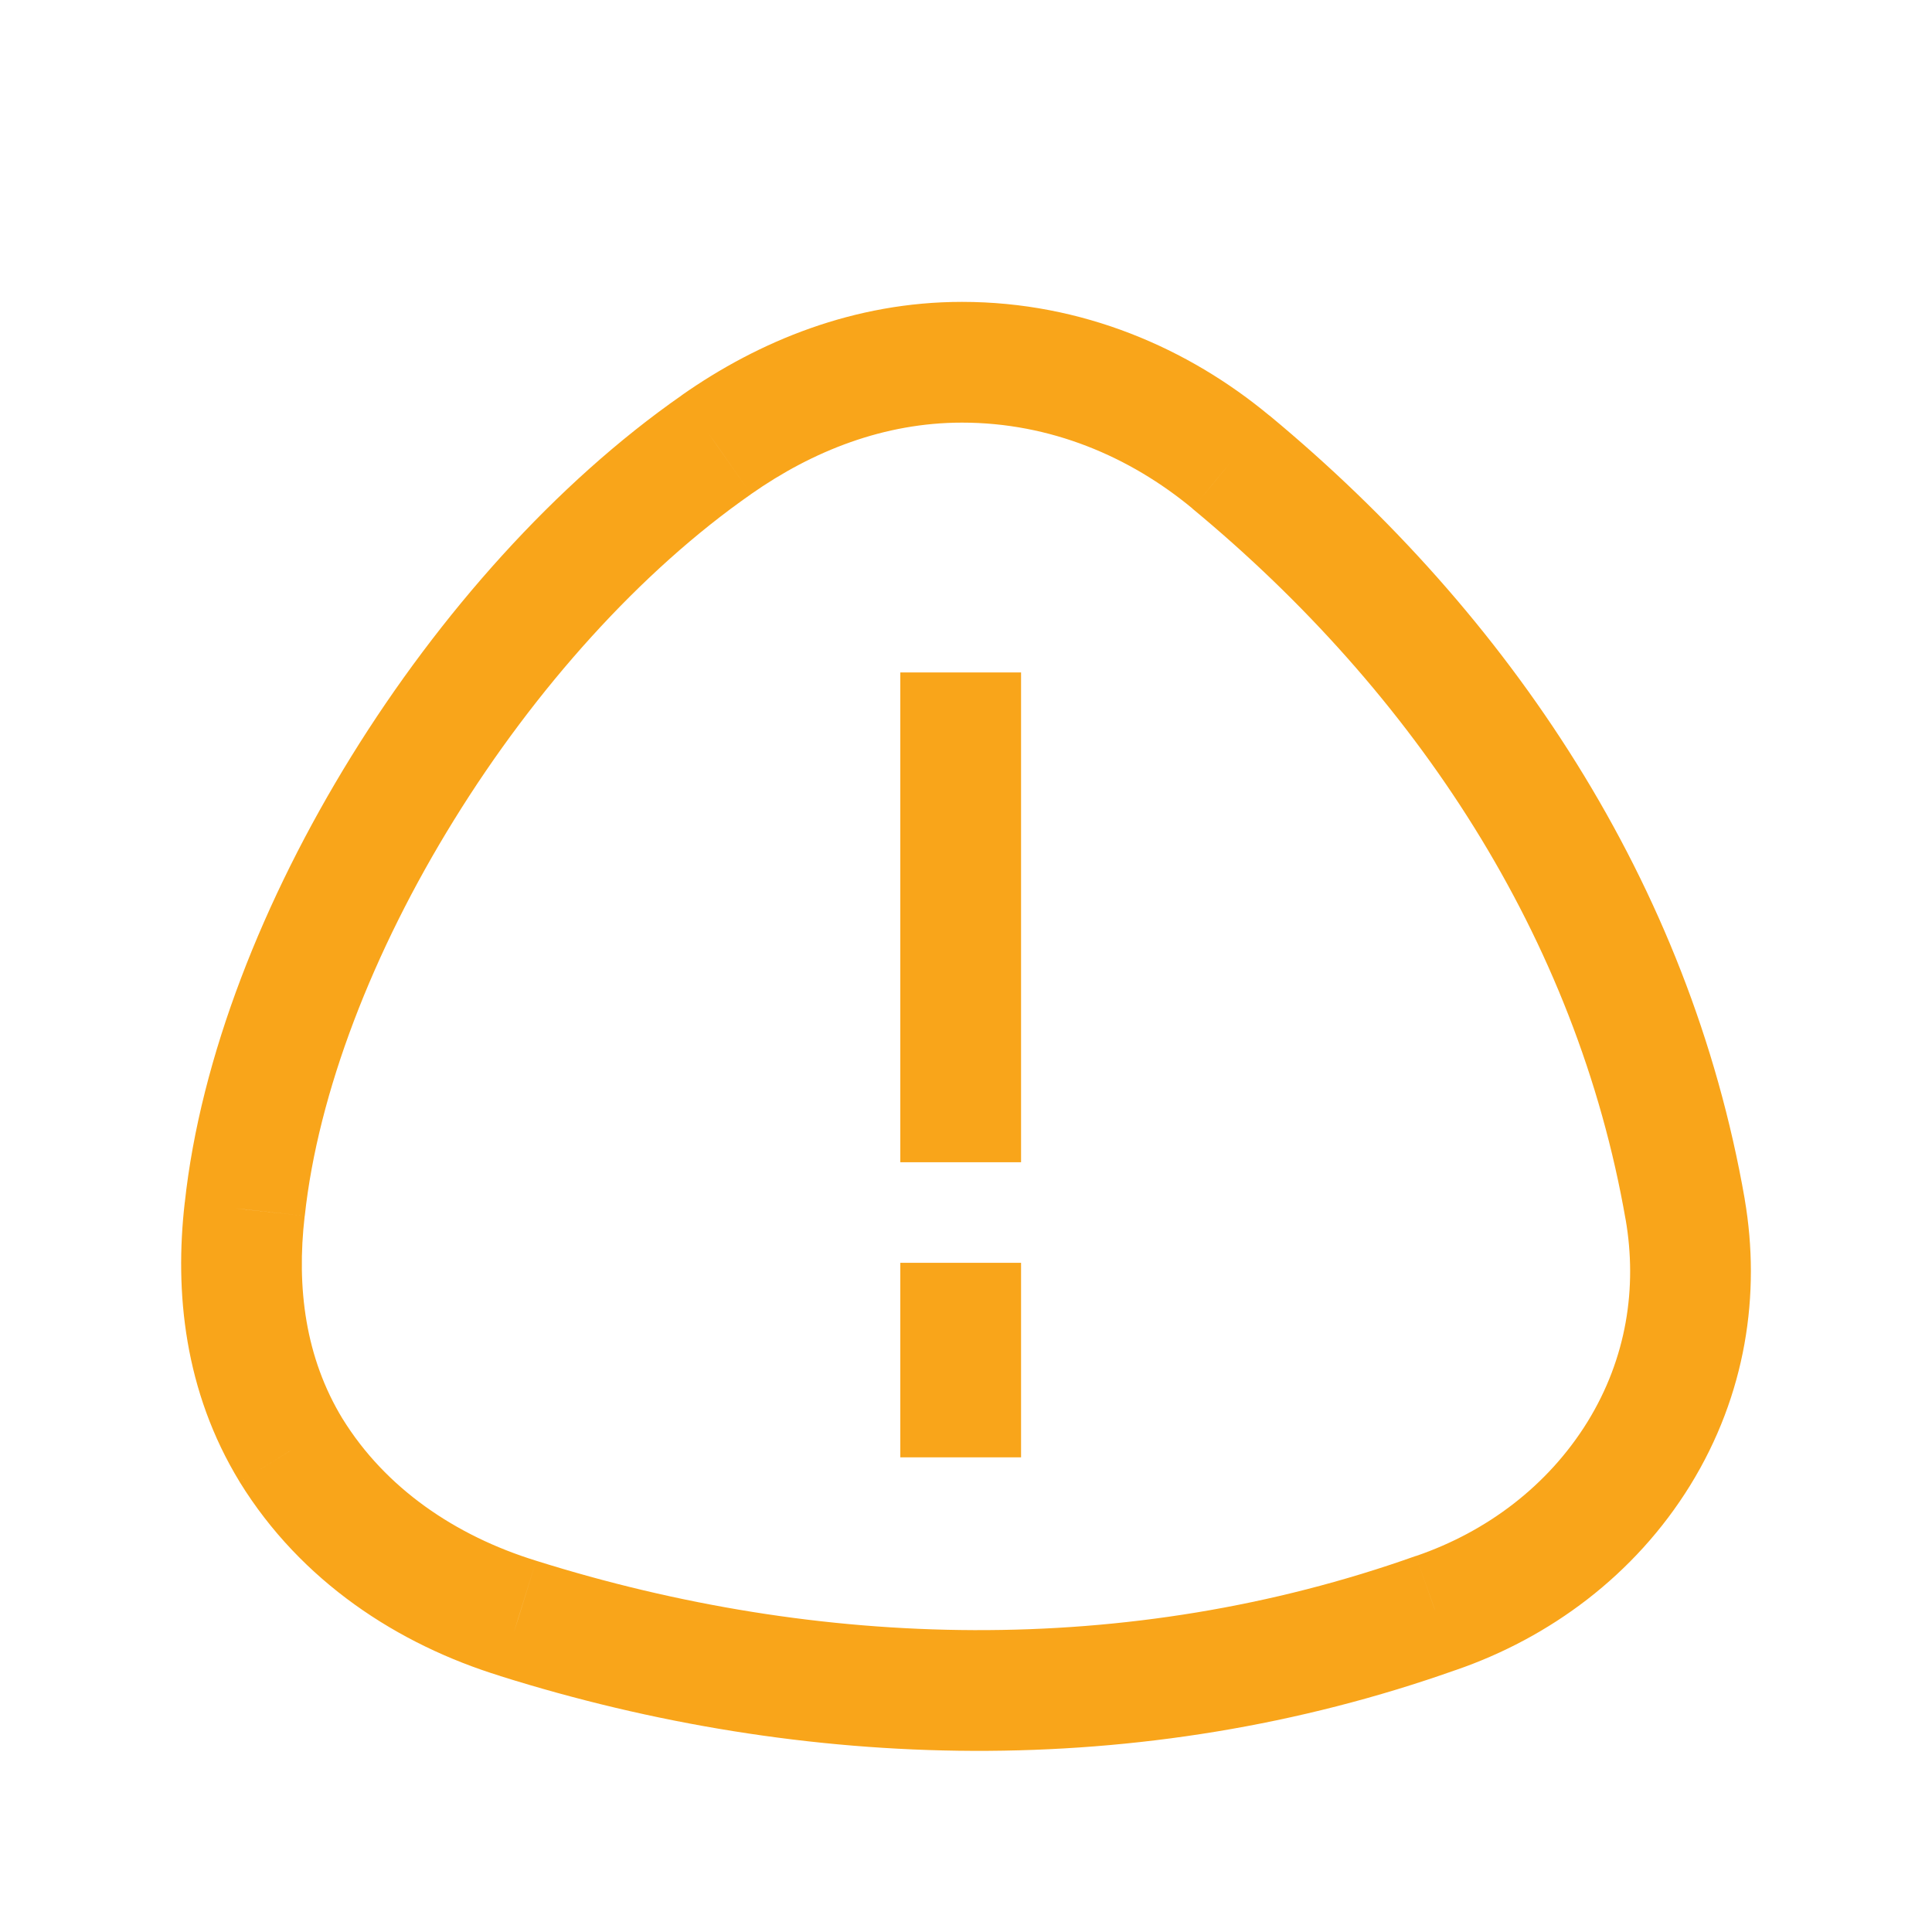 <svg width="16" height="16" viewBox="0 0 16 16" fill="none" xmlns="http://www.w3.org/2000/svg">
<path d="M5.933 3.683L6.219 4.093L6.22 4.092L5.933 3.683ZM10.194 3.826L9.875 4.211L9.875 4.212L10.194 3.826ZM13.956 10.016L14.449 9.932L14.449 9.93L13.956 10.016ZM11.893 13.358L11.73 12.885L11.725 12.886L11.893 13.358ZM4.292 13.402L4.442 12.926L4.439 12.925L4.292 13.402ZM2.411 12.01L1.984 12.271L1.985 12.273L2.411 12.01ZM2.027 10.016L2.523 10.073L2.524 10.069L2.027 10.016ZM8.456 6.069L8.456 5.569L7.456 5.569L7.456 6.069L8.456 6.069ZM7.456 9.125L7.456 9.625L8.456 9.625L8.456 9.125L7.456 9.125ZM8.456 10.958L8.456 10.458L7.456 10.458L7.456 10.958L8.456 10.958ZM7.456 11.569L7.456 12.069L8.456 12.069L8.456 11.569L7.456 11.569ZM6.22 4.092C6.732 3.733 7.324 3.5 7.967 3.5V2.5C7.075 2.5 6.286 2.824 5.646 3.273L6.22 4.092ZM7.967 3.5C8.699 3.5 9.356 3.781 9.875 4.211L10.513 3.442C9.841 2.884 8.963 2.5 7.967 2.5V3.5ZM9.875 4.212C11.72 5.74 13.056 7.76 13.463 10.102L14.449 9.93C13.993 7.313 12.506 5.093 10.513 3.441L9.875 4.212ZM13.463 10.1C13.56 10.664 13.471 11.249 13.147 11.775L13.998 12.3C14.46 11.55 14.583 10.715 14.449 9.932L13.463 10.1ZM13.147 11.775C12.819 12.305 12.313 12.685 11.73 12.885L12.055 13.831C12.835 13.563 13.538 13.045 13.998 12.3L13.147 11.775ZM11.725 12.886C9.337 13.735 6.781 13.661 4.442 12.926L4.142 13.88C6.658 14.671 9.439 14.759 12.06 13.829L11.725 12.886ZM4.439 12.925C3.772 12.719 3.192 12.325 2.836 11.748L1.985 12.273C2.493 13.097 3.295 13.619 4.144 13.88L4.439 12.925ZM2.837 11.75C2.528 11.242 2.455 10.663 2.523 10.073L1.53 9.959C1.445 10.699 1.526 11.52 1.984 12.271L2.837 11.75ZM2.524 10.069C2.634 9.05 3.086 7.879 3.761 6.789C4.434 5.7 5.307 4.729 6.219 4.093L5.647 3.273C4.601 4.002 3.64 5.083 2.91 6.263C2.182 7.441 1.66 8.754 1.53 9.962L2.524 10.069ZM7.456 6.069L7.456 9.125L8.456 9.125L8.456 6.069L7.456 6.069ZM7.456 10.958L7.456 11.569L8.456 11.569L8.456 10.958L7.456 10.958Z" fill="#F9A51A"/>
</svg>
